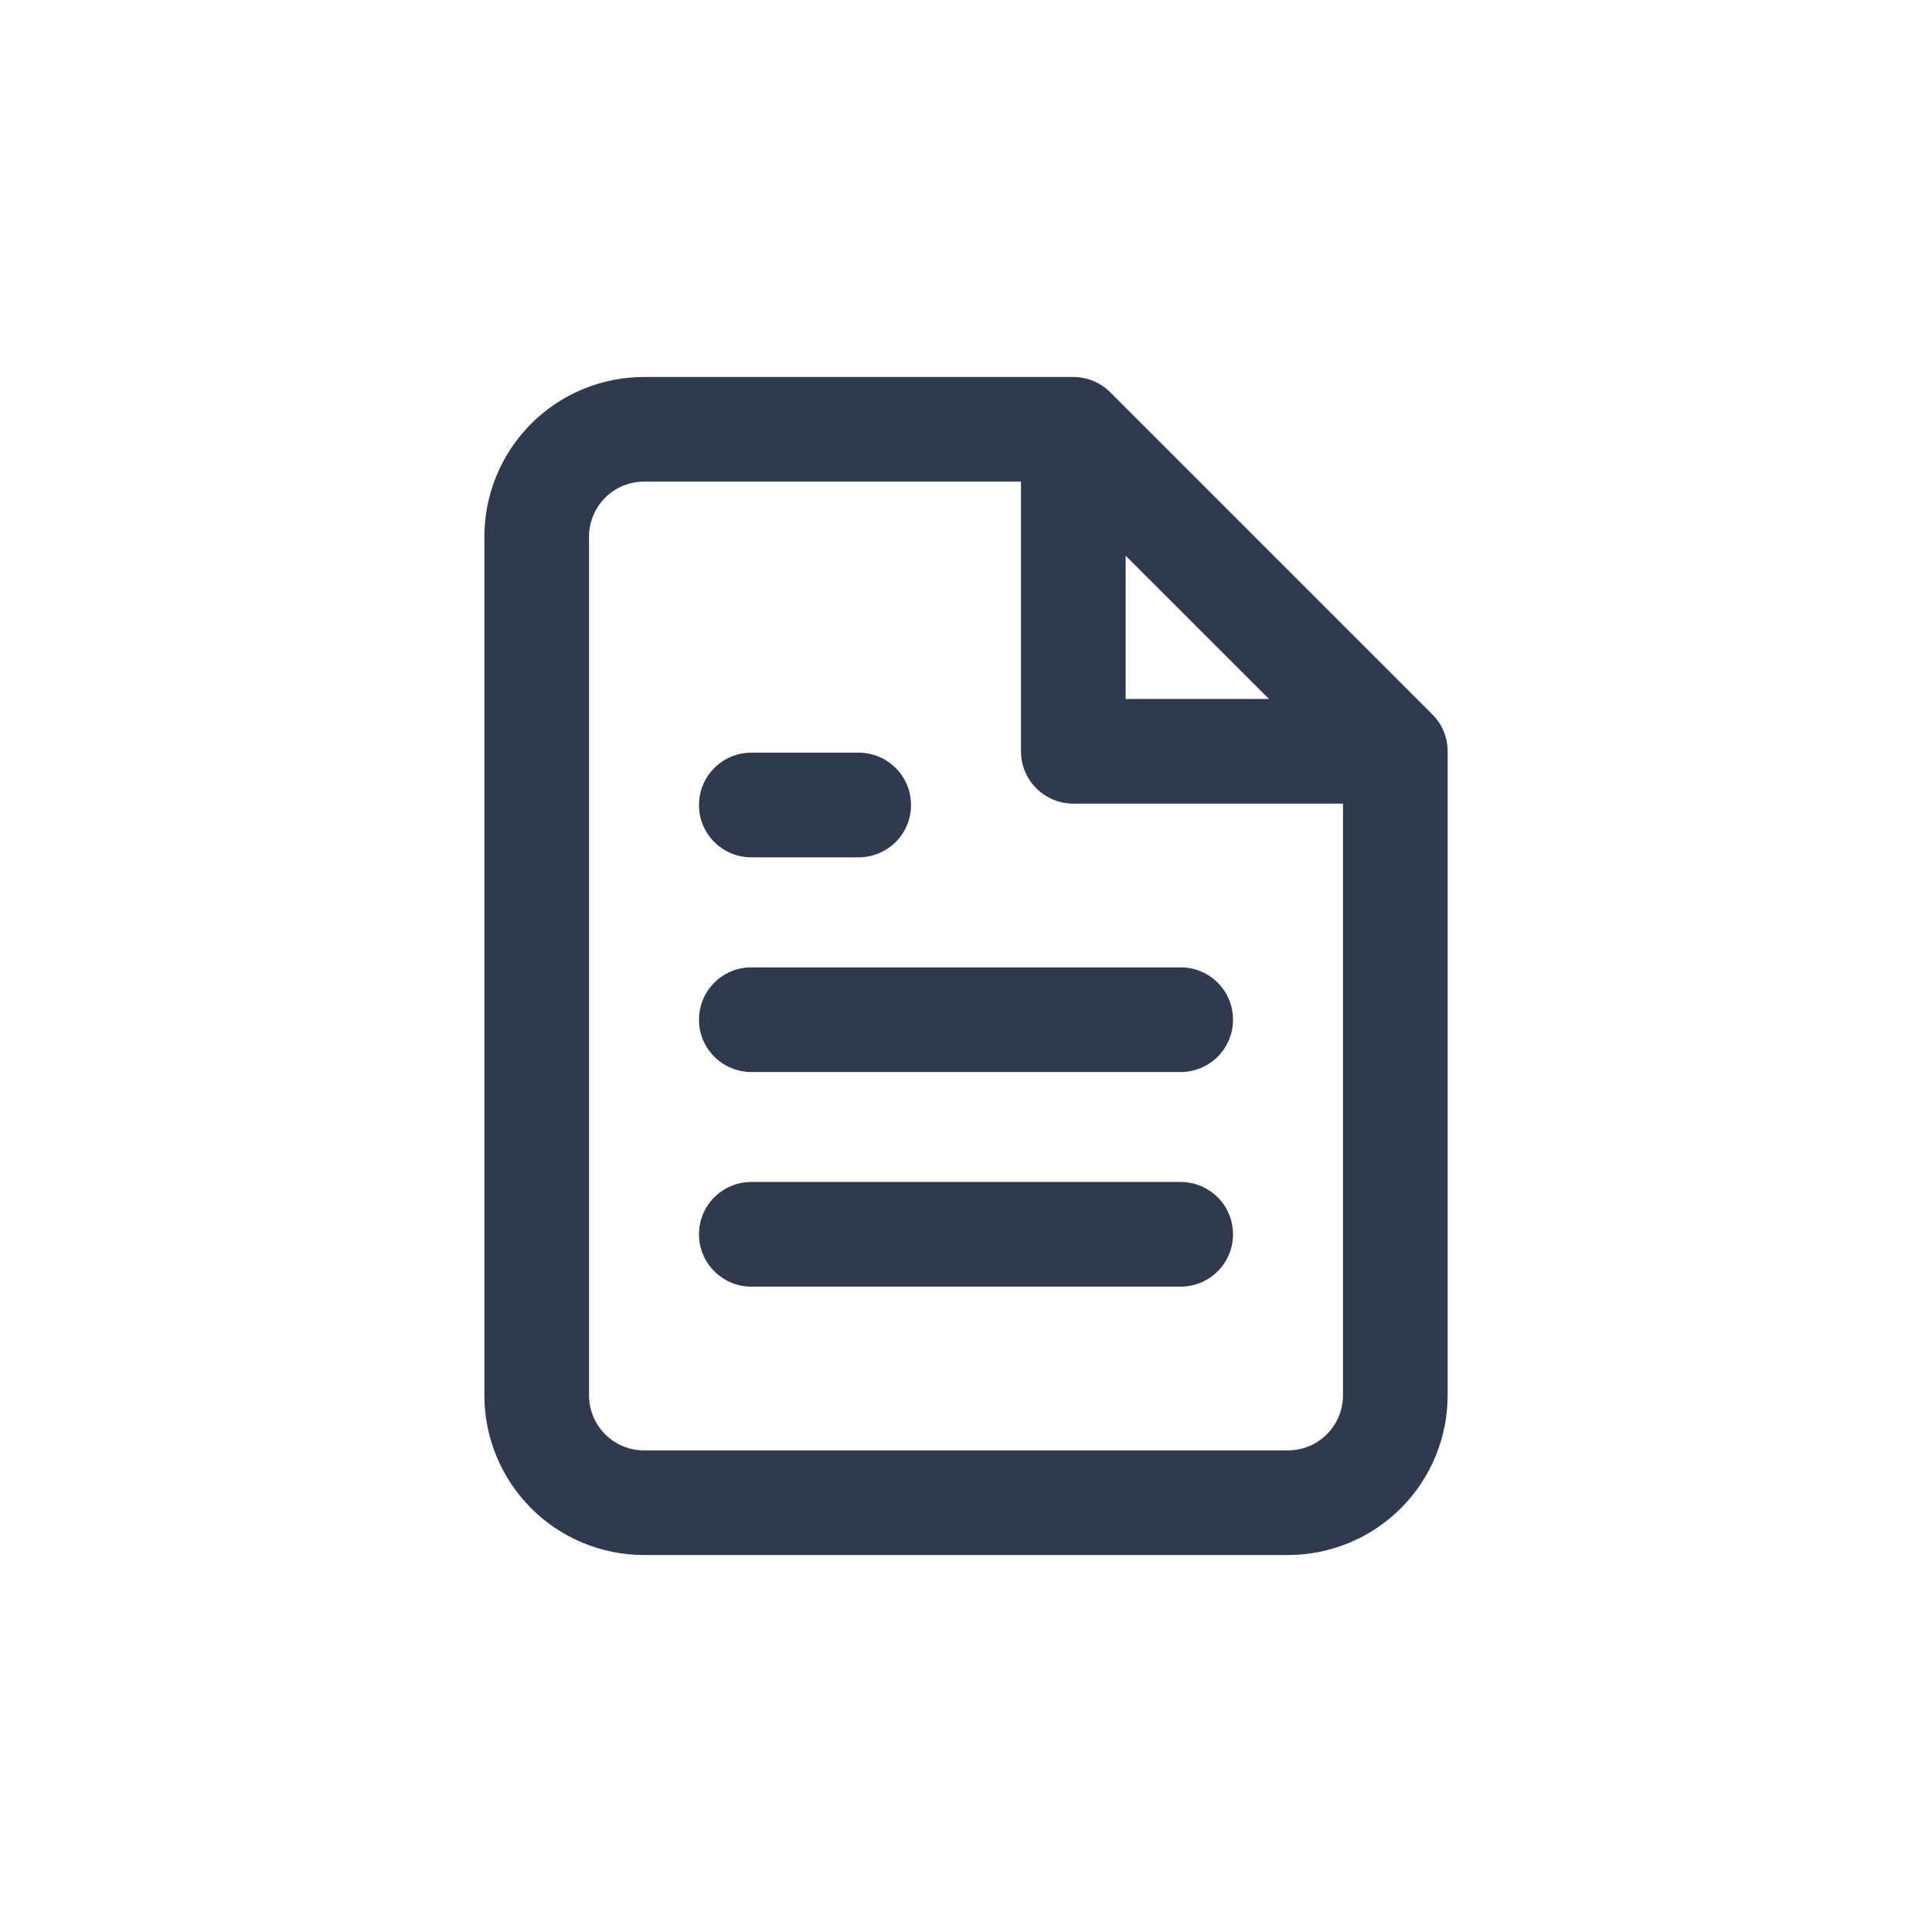 <svg width="24" height="24" viewBox="0 0 24 24" fill="none" xmlns="http://www.w3.org/2000/svg">
<path d="M6.598 5.264C6.969 4.892 7.474 4.683 8 4.683H13.333C13.506 4.683 13.671 4.752 13.793 4.874L17.793 8.874C17.915 8.996 17.983 9.161 17.983 9.333V17.333C17.983 17.859 17.774 18.364 17.402 18.736C17.03 19.108 16.526 19.317 16 19.317H8C7.474 19.317 6.969 19.108 6.598 18.736C6.226 18.364 6.017 17.859 6.017 17.333V6.667C6.017 6.141 6.226 5.636 6.598 5.264ZM8 5.983C7.819 5.983 7.645 6.055 7.517 6.183C7.389 6.312 7.317 6.485 7.317 6.667V17.333C7.317 17.515 7.389 17.688 7.517 17.817C7.645 17.945 7.819 18.017 8 18.017H16C16.181 18.017 16.355 17.945 16.483 17.817C16.611 17.688 16.683 17.515 16.683 17.333V9.983H13.333C12.974 9.983 12.683 9.692 12.683 9.333V5.983H8ZM13.983 6.903V8.683H15.764L13.983 6.903ZM8.683 10C8.683 9.641 8.974 9.35 9.333 9.35H10.667C11.026 9.35 11.317 9.641 11.317 10C11.317 10.359 11.026 10.65 10.667 10.65H9.333C8.974 10.65 8.683 10.359 8.683 10ZM8.683 12.667C8.683 12.308 8.974 12.017 9.333 12.017H14.667C15.026 12.017 15.317 12.308 15.317 12.667C15.317 13.026 15.026 13.317 14.667 13.317H9.333C8.974 13.317 8.683 13.026 8.683 12.667ZM8.683 15.333C8.683 14.974 8.974 14.683 9.333 14.683H14.667C15.026 14.683 15.317 14.974 15.317 15.333C15.317 15.692 15.026 15.983 14.667 15.983H9.333C8.974 15.983 8.683 15.692 8.683 15.333Z" fill="#2F3A4F"/>
</svg>
